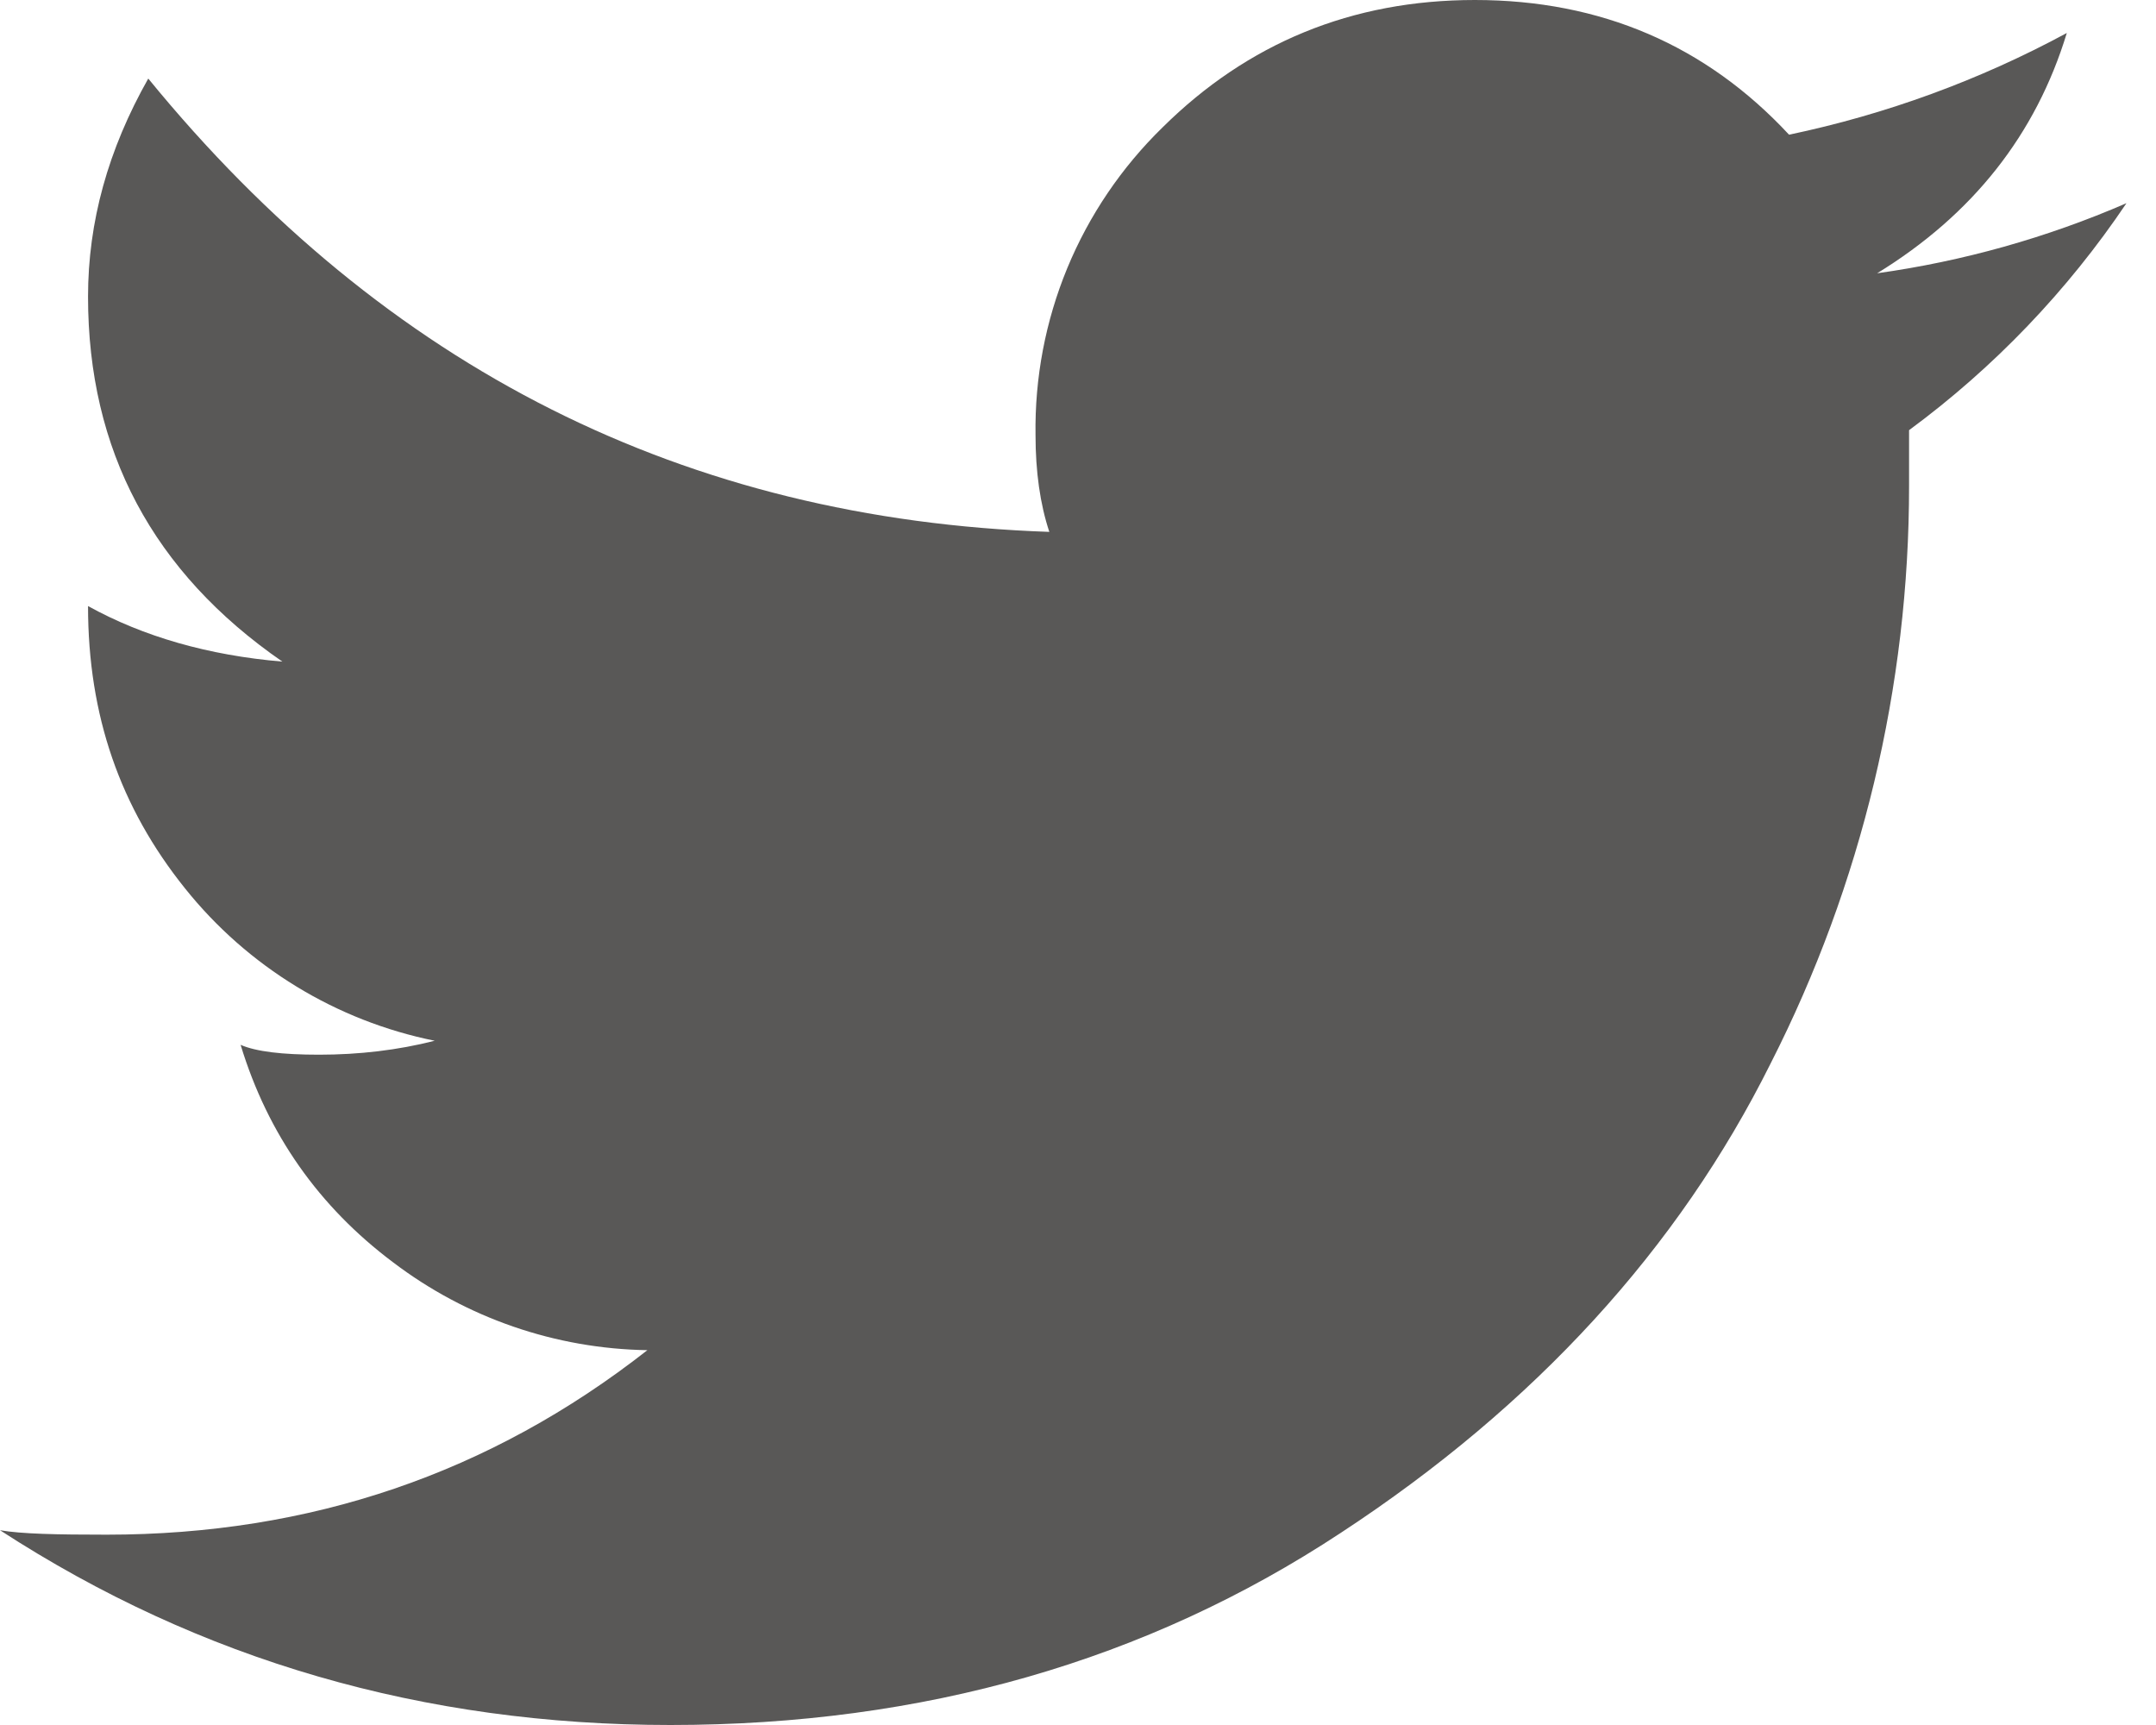 <svg width="30" height="24" viewBox="0 0 30 24" fill="none" xmlns="http://www.w3.org/2000/svg">
<path d="M26.12 3.802C27.448 2.987 28.328 1.874 28.759 0.459C27.546 1.115 26.244 1.591 24.894 1.874C23.739 0.631 22.276 0 20.522 0C18.808 0 17.359 0.602 16.177 1.772C15.607 2.328 15.155 2.994 14.851 3.73C14.547 4.467 14.397 5.257 14.409 6.054C14.409 6.562 14.473 7.015 14.601 7.4C9.545 7.227 5.36 5.13 2.063 1.093C1.504 2.081 1.225 3.087 1.225 4.127C1.225 6.266 2.127 7.961 3.929 9.205C2.901 9.118 1.995 8.858 1.225 8.432C1.225 9.959 1.673 11.235 2.572 12.357C3.446 13.451 4.677 14.203 6.049 14.48C5.536 14.611 4.995 14.674 4.44 14.674C3.927 14.674 3.564 14.631 3.348 14.537C3.726 15.781 4.44 16.791 5.47 17.563C6.489 18.337 7.728 18.765 9.008 18.785C6.818 20.502 4.315 21.352 1.483 21.352C0.789 21.352 0.298 21.342 0 21.29C2.789 23.101 5.894 24 9.33 24C12.846 24 15.952 23.109 18.656 21.327C21.36 19.555 23.356 17.369 24.638 14.795C25.906 12.304 26.566 9.549 26.564 6.754V5.985C27.746 5.114 28.769 4.045 29.589 2.827C28.482 3.307 27.315 3.635 26.12 3.802Z" fill="#595857"/>
</svg>
